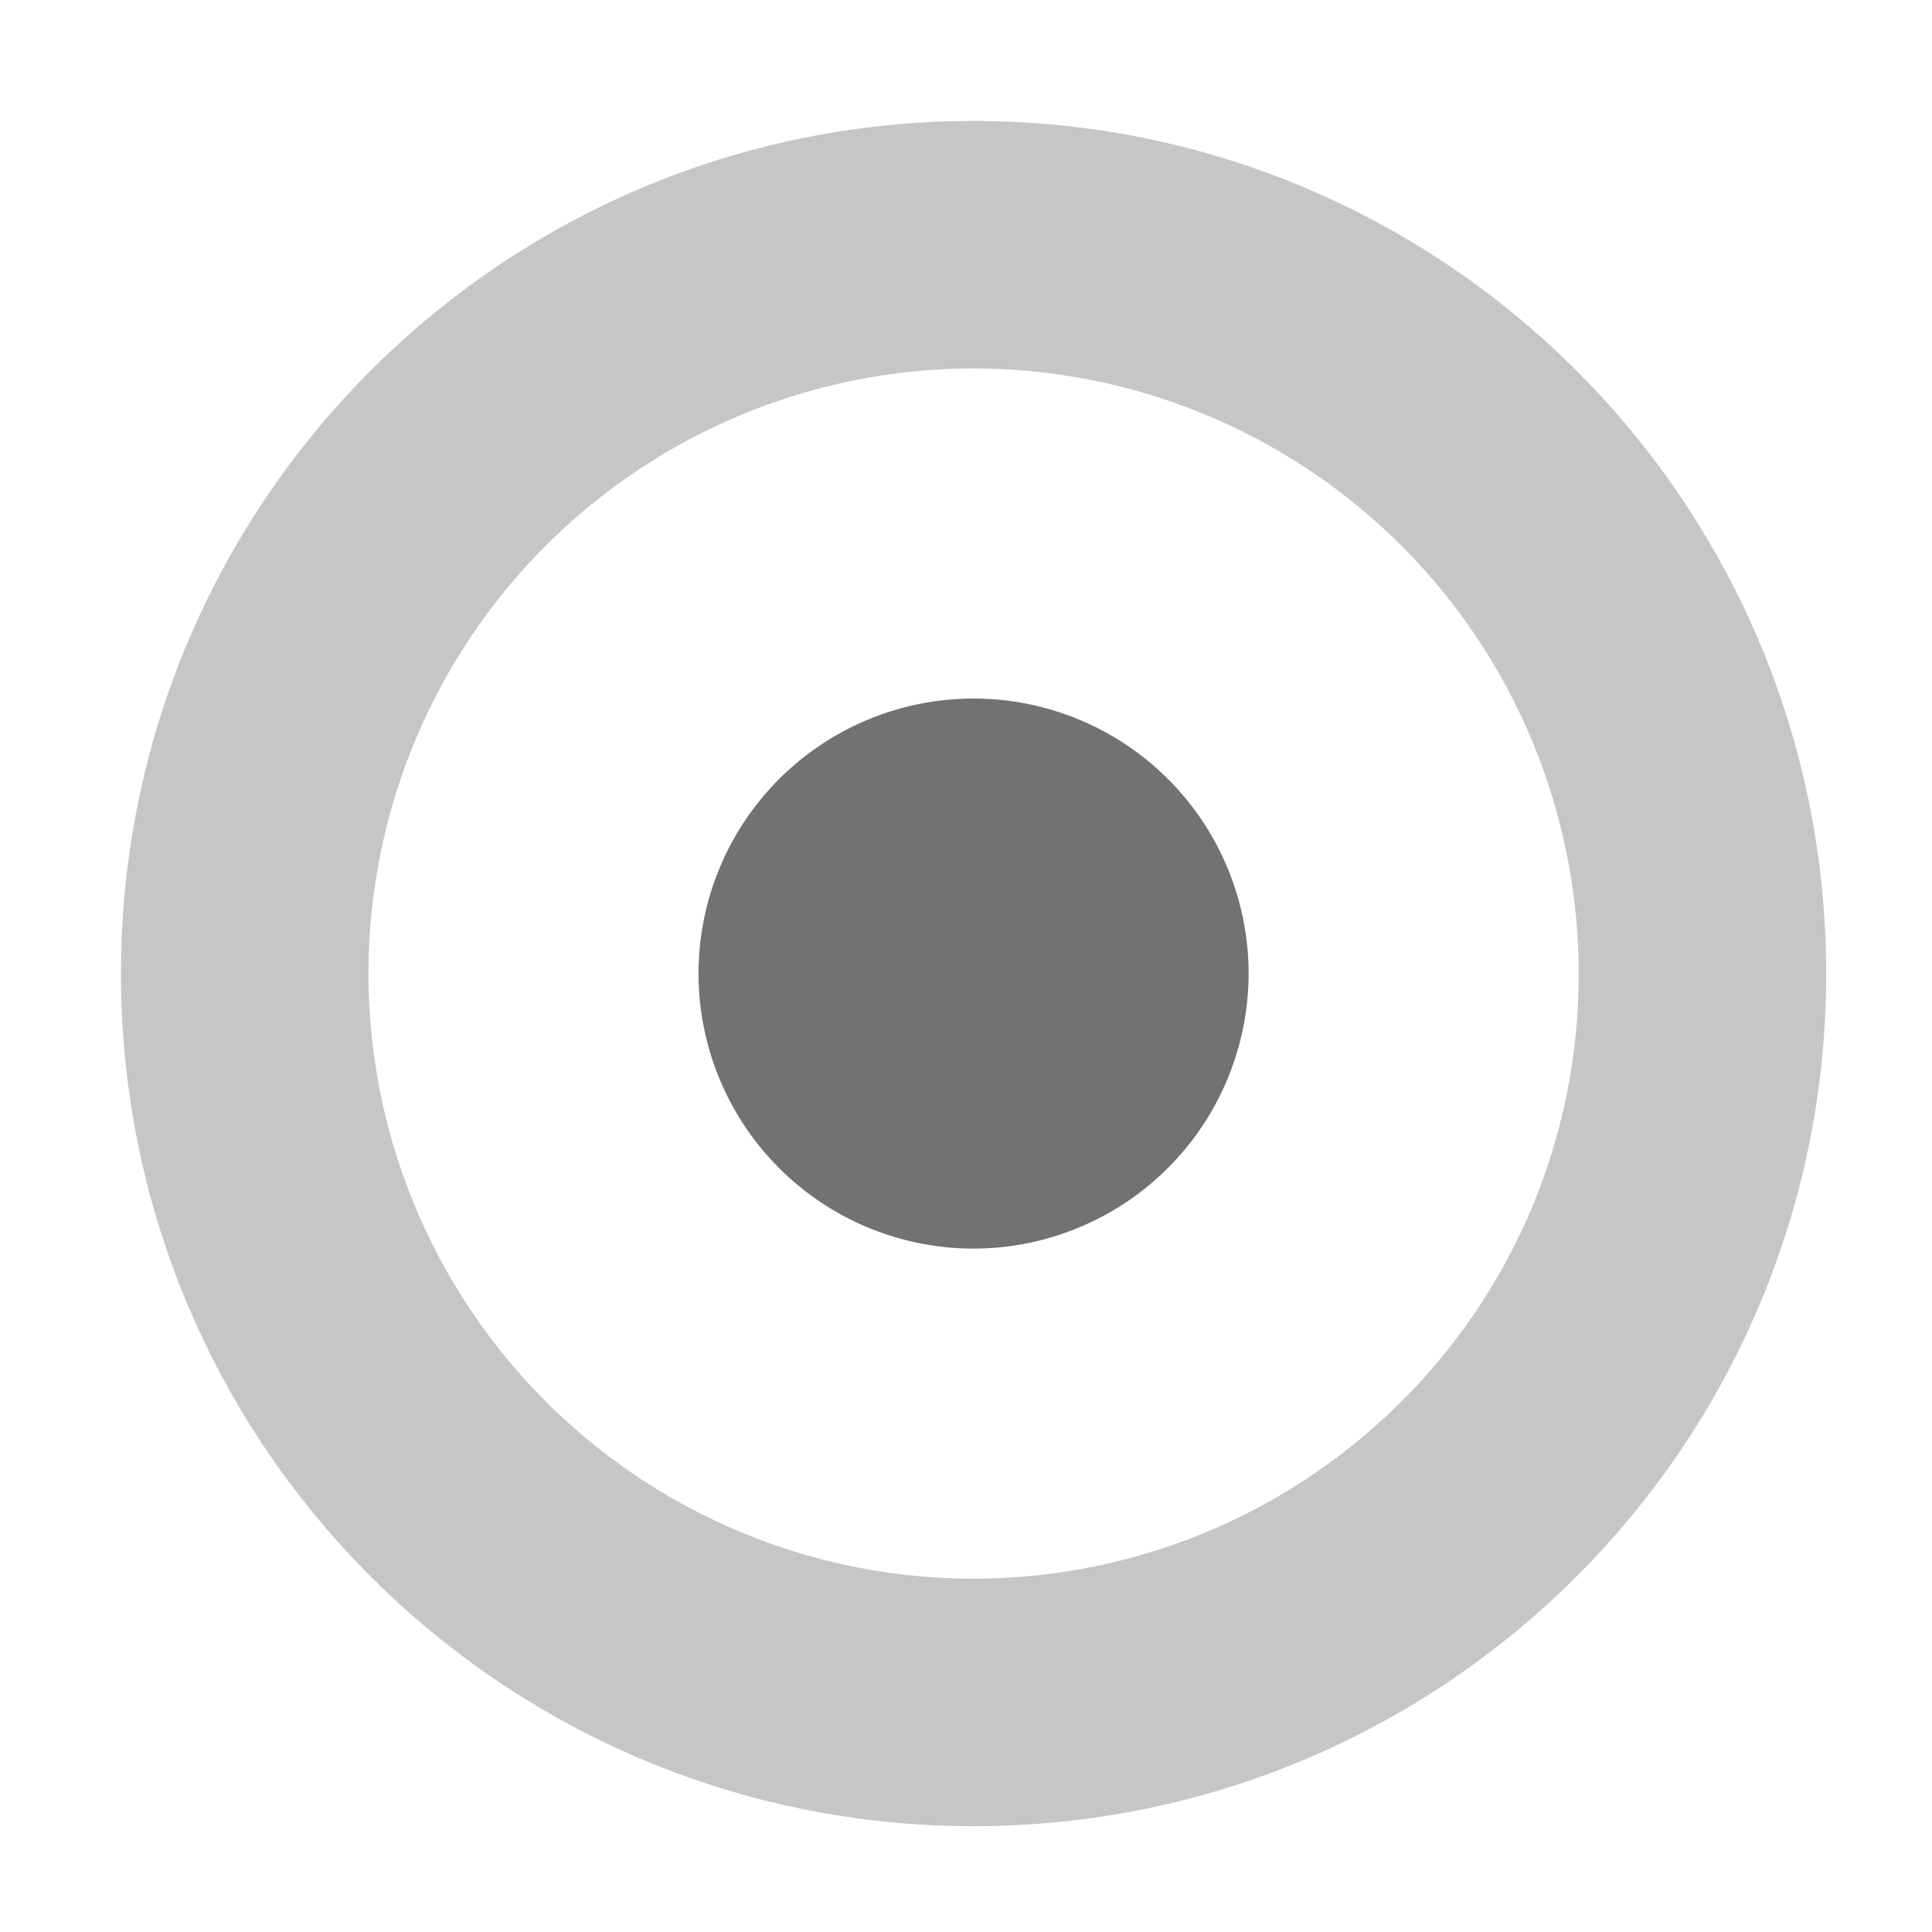 ﻿<?xml version='1.0' encoding='UTF-8'?>
<svg viewBox="-1.548 -1.548 32 32" xmlns="http://www.w3.org/2000/svg">
  <g transform="matrix(0.999, 0, 0, 0.999, 0, 0)">
    <g transform="matrix(0.057, 0, 0, 0.057, 0, 0)">
      <defs>
        <style>.fa-secondary{opacity:.4}</style>
      </defs>
      <path d="M256, 8C119, 8 8, 119 8, 256C8, 393 119, 504 256, 504C393, 504 504, 393 504, 256C504, 119 393, 8 256, 8zM380.45, 380.45A176 176 0 1 1 432, 256A174.85 174.85 0 0 1 380.45, 380.45z" fill="#727272" opacity="0.4" fill-opacity="1" class="Black" />
      <path d="M256, 336A80 80 0 1 1 336, 256A80.09 80.09 0 0 1 256, 336z" fill="#727272" fill-opacity="1" class="Black" />
    </g>
  </g>
</svg>